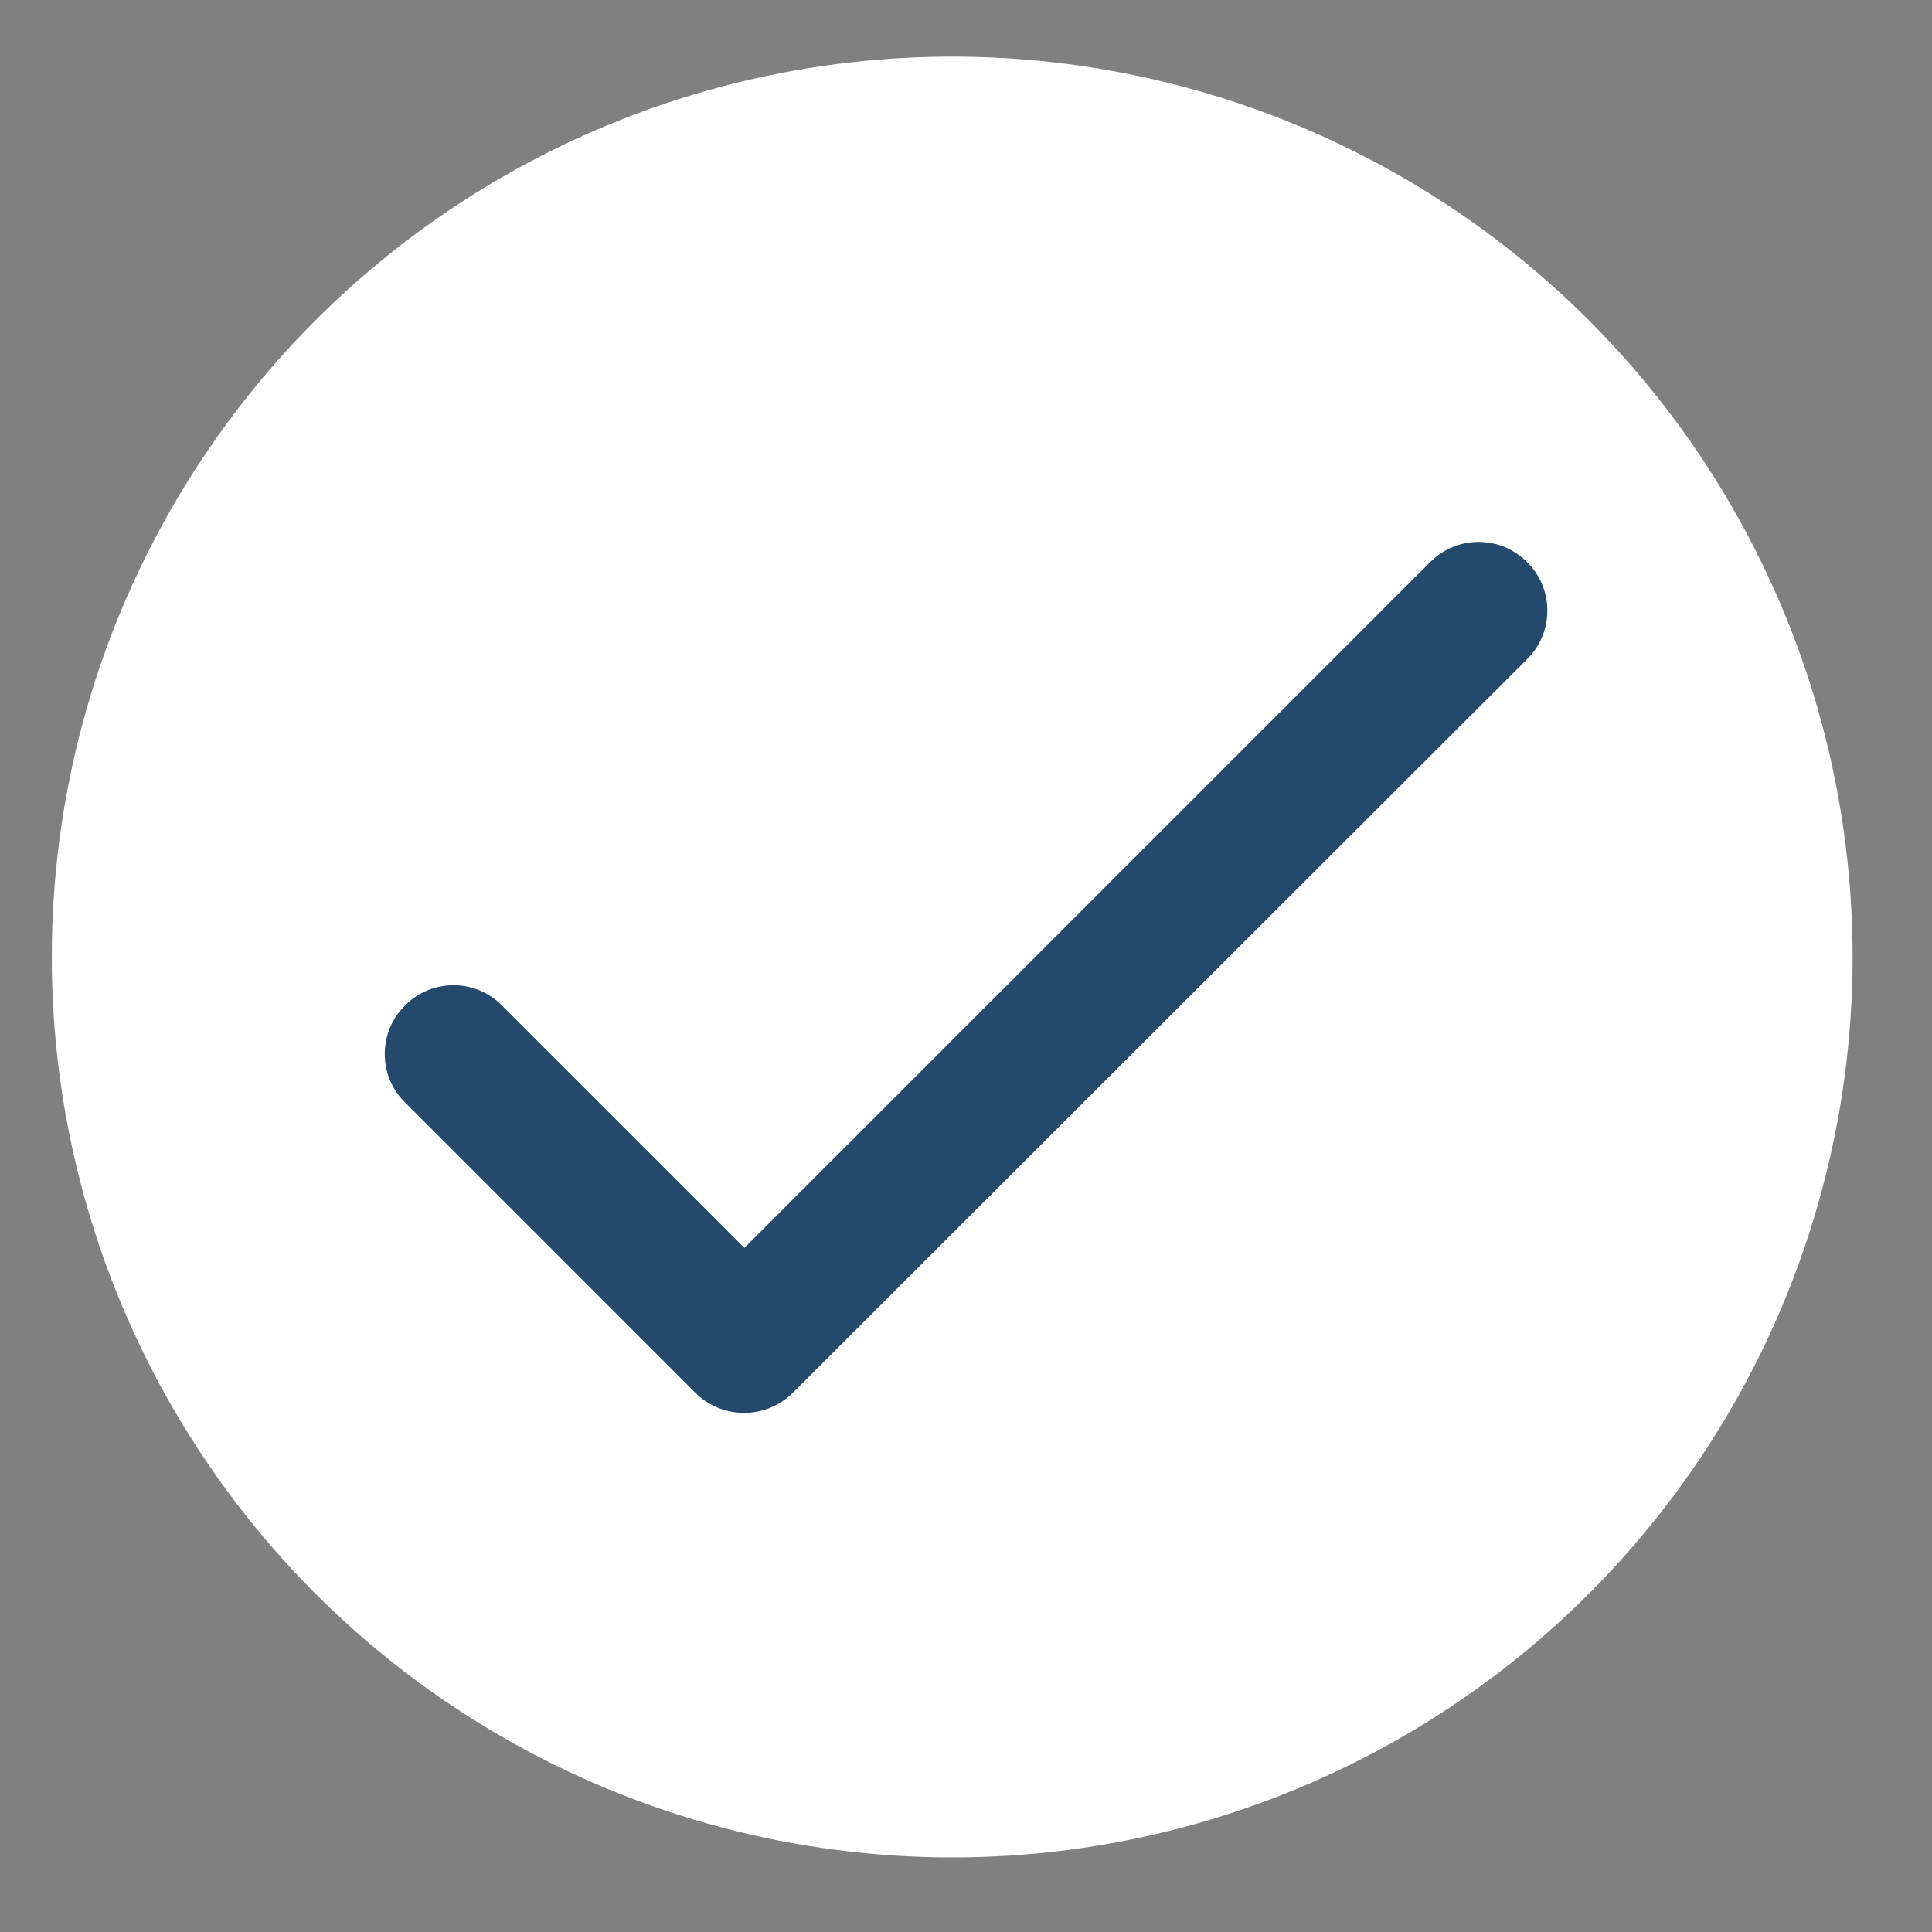 <svg width="20" height="20" viewBox="0 0 20 20" fill="none" xmlns="http://www.w3.org/2000/svg">
<rect x="0" y="0" width="20" height="20" fill="#808080" stroke="none"/>
<circle cx="9.857" cy="9.907" r="9.321" fill="white"/>
<path d="M7.706 12.918L5.196 10.409C5.131 10.342 5.053 10.289 4.966 10.253C4.88 10.217 4.788 10.199 4.695 10.199C4.601 10.199 4.509 10.217 4.423 10.253C4.336 10.289 4.258 10.342 4.193 10.409C4.126 10.474 4.073 10.552 4.037 10.638C4.001 10.725 3.983 10.817 3.983 10.91C3.983 11.004 4.001 11.096 4.037 11.182C4.073 11.269 4.126 11.347 4.193 11.412L7.197 14.417C7.477 14.696 7.928 14.696 8.208 14.417L15.809 6.823C15.875 6.758 15.928 6.68 15.964 6.593C16 6.507 16.018 6.415 16.018 6.321C16.018 6.228 16 6.136 15.964 6.049C15.928 5.963 15.875 5.885 15.809 5.819C15.743 5.753 15.665 5.7 15.579 5.664C15.492 5.628 15.4 5.61 15.307 5.61C15.213 5.61 15.121 5.628 15.035 5.664C14.948 5.7 14.87 5.753 14.805 5.819L7.706 12.918Z" fill="#234A6C"/>
</svg>
